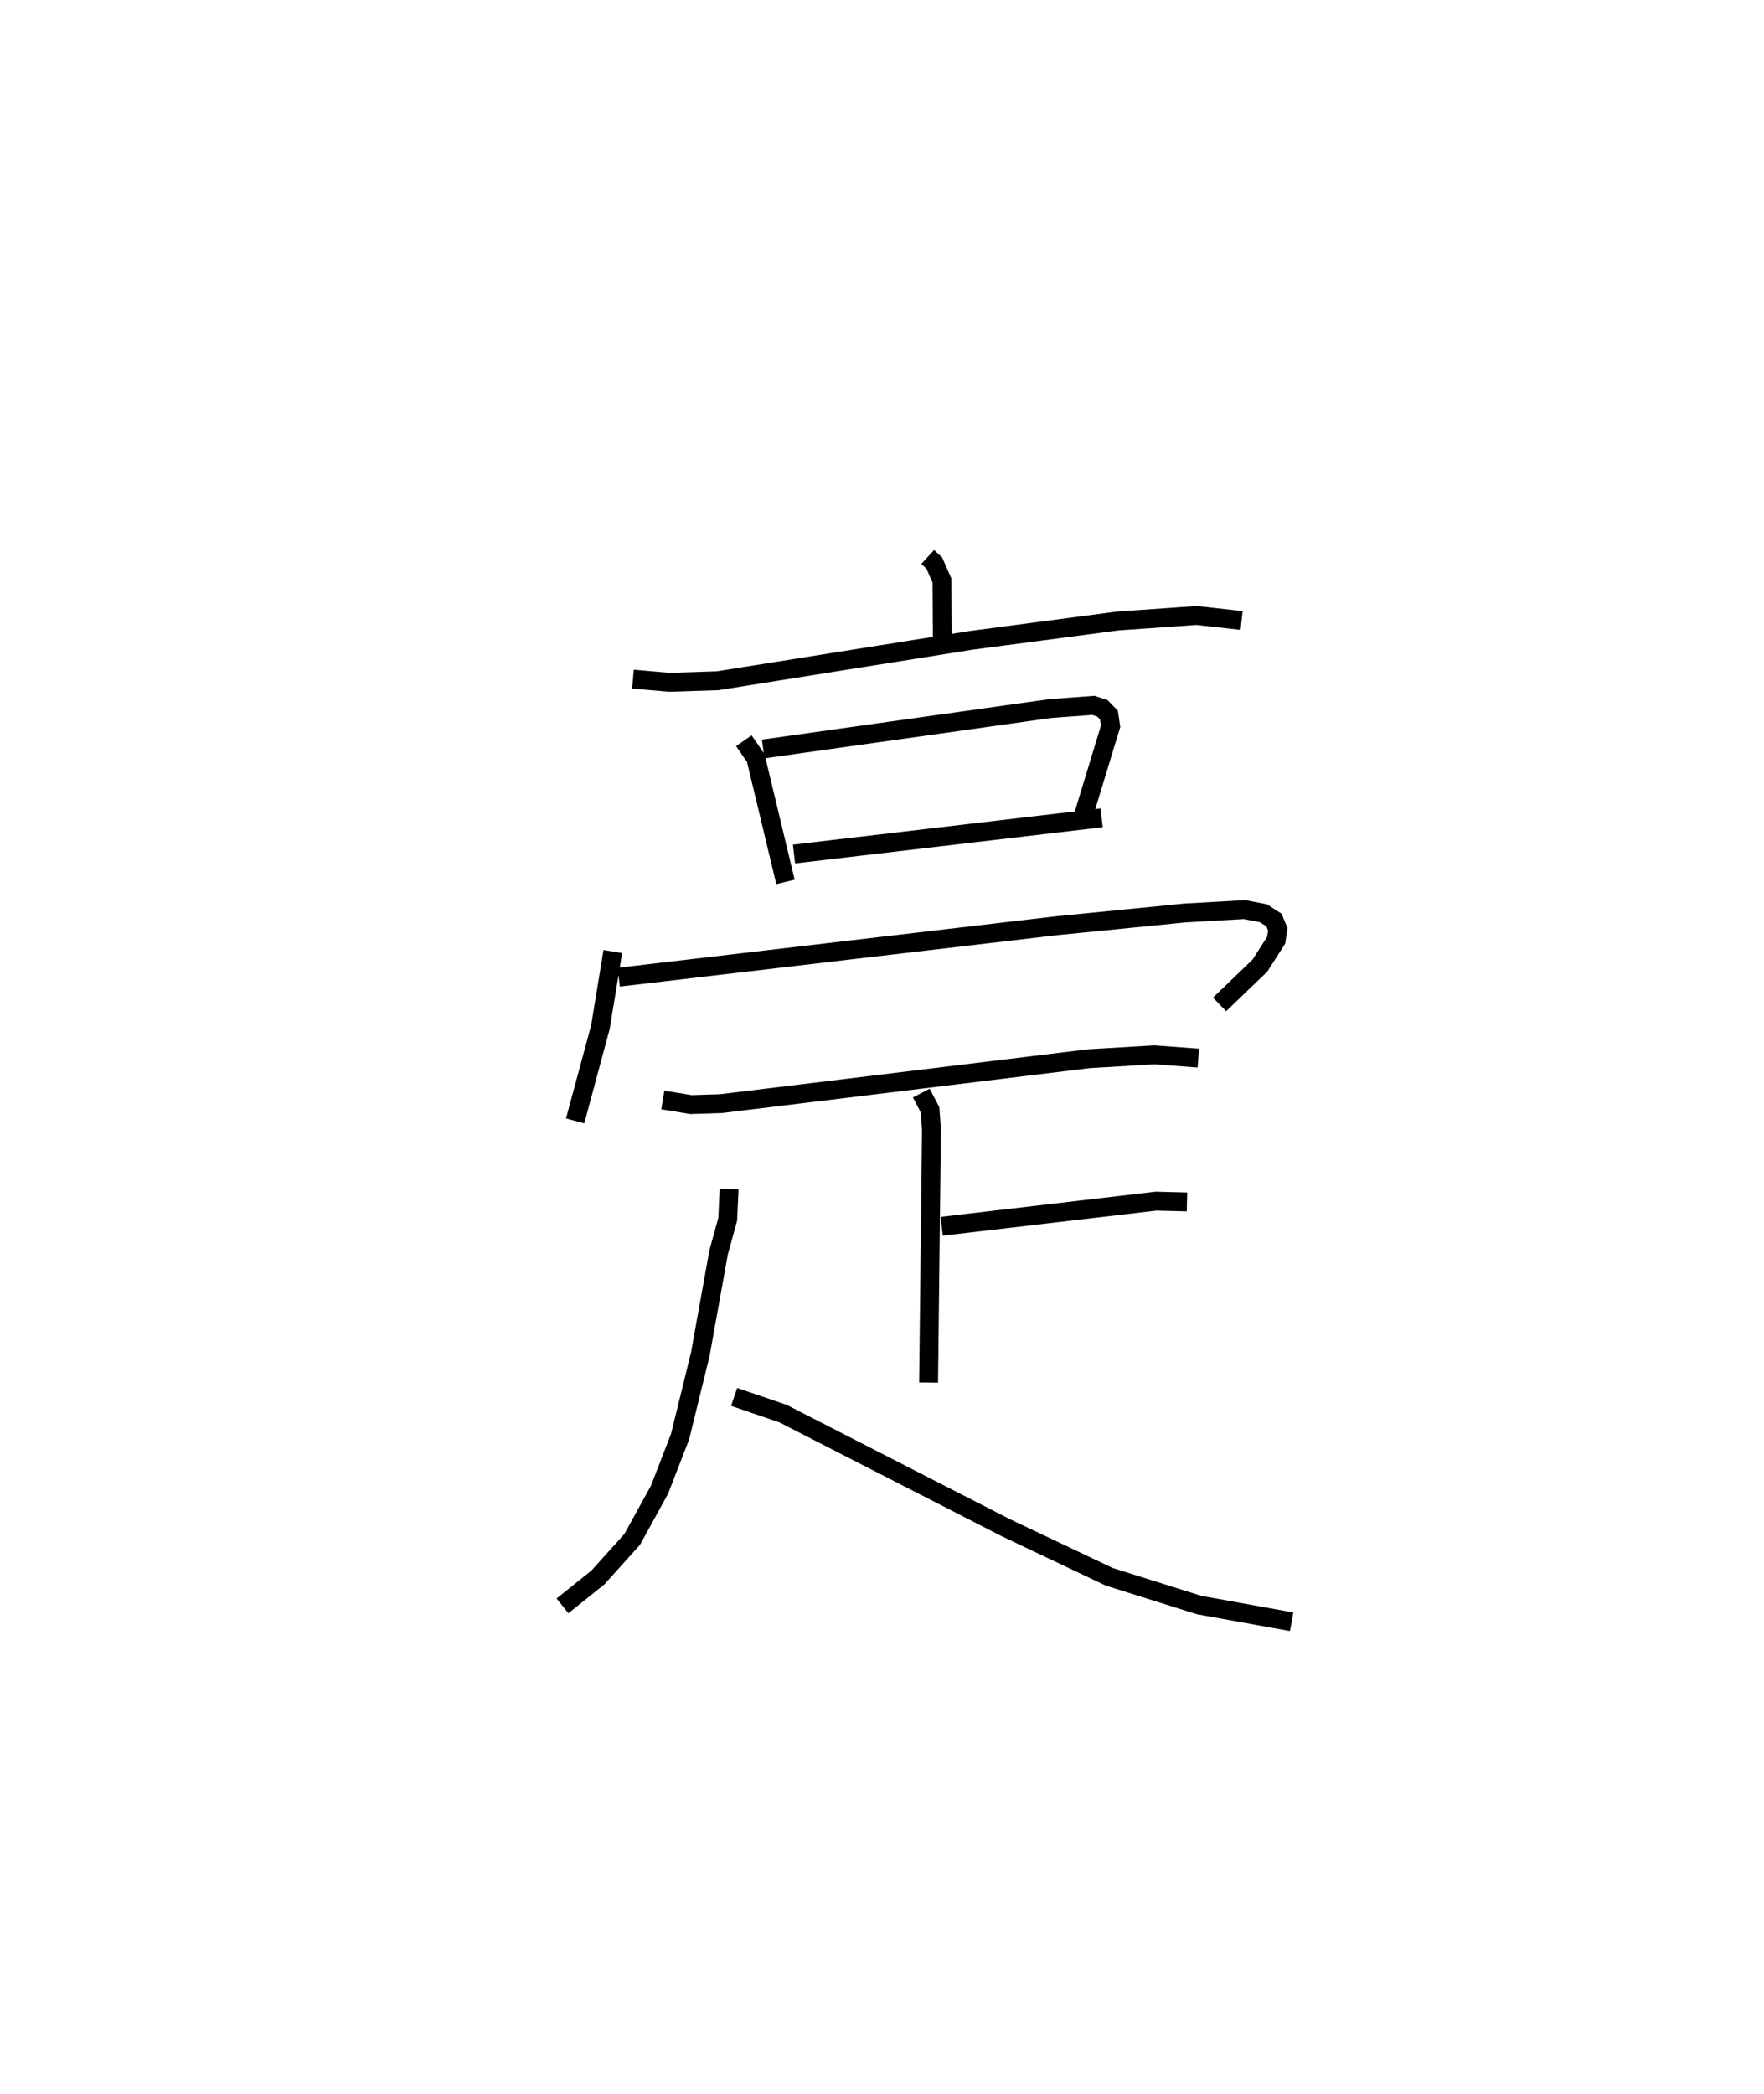 <?xml version="1.0" encoding="utf-8" ?>
<svg baseProfile="full" height="110.821" version="1.1" width="93.372" xmlns="http://www.w3.org/2000/svg" xmlns:ev="http://www.w3.org/2001/xml-events" xmlns:xlink="http://www.w3.org/1999/xlink"><defs /><rect fill="white" height="110.821" width="93.372" x="0" y="0" /><path d="M25,25 m0.0,0.0 m24.104,4.473 l0.35,0.322 0.404,0.926 l0.026,3.837 m-16.381,1.382 l1.936,0.168 2.542,-0.083 l13.394,-2.134 7.783,-1.028 l4.175,-0.292 2.387,0.265 m-26.348,6.364 l0.633,0.918 1.571,6.552 m-1.18,-7.034 l15.19,-2.138 2.284,-0.17 l0.484,0.159 0.345,0.356 l0.087,0.591 -1.427,4.691 m-15.332,2.07 l16.283,-1.916 m-25.873,7.076 l-0.655,3.994 -1.339,4.968 m2.307,-7.605 l23.175,-2.723 6.776,-0.673 l3.171,-0.18 1,0.191 l0.56,0.362 0.203,0.484 l-0.086,0.582 -0.857,1.342 l-2.138,2.057 m-29.471,5.057 l1.494,0.244 1.58,-0.05 l19.466,-2.377 3.471,-0.207 l2.335,0.173 m-14.664,1.851 l0.463,0.883 0.076,1.05 l-0.152,13.385 m0.692,-8.268 l11.35,-1.331 1.635,0.043 m-24.236,-0.685 l-0.074,1.605 -0.481,1.745 l-0.972,5.401 -1.069,4.356 l-1.088,2.806 -1.448,2.632 l-1.813,2.012 -1.875,1.503 m9.085,-11.056 l2.588,0.883 11.79,6.035 l5.479,2.6 4.753,1.494 l4.901,0.886 " fill="none" stroke="black" stroke-width="1" /></svg>